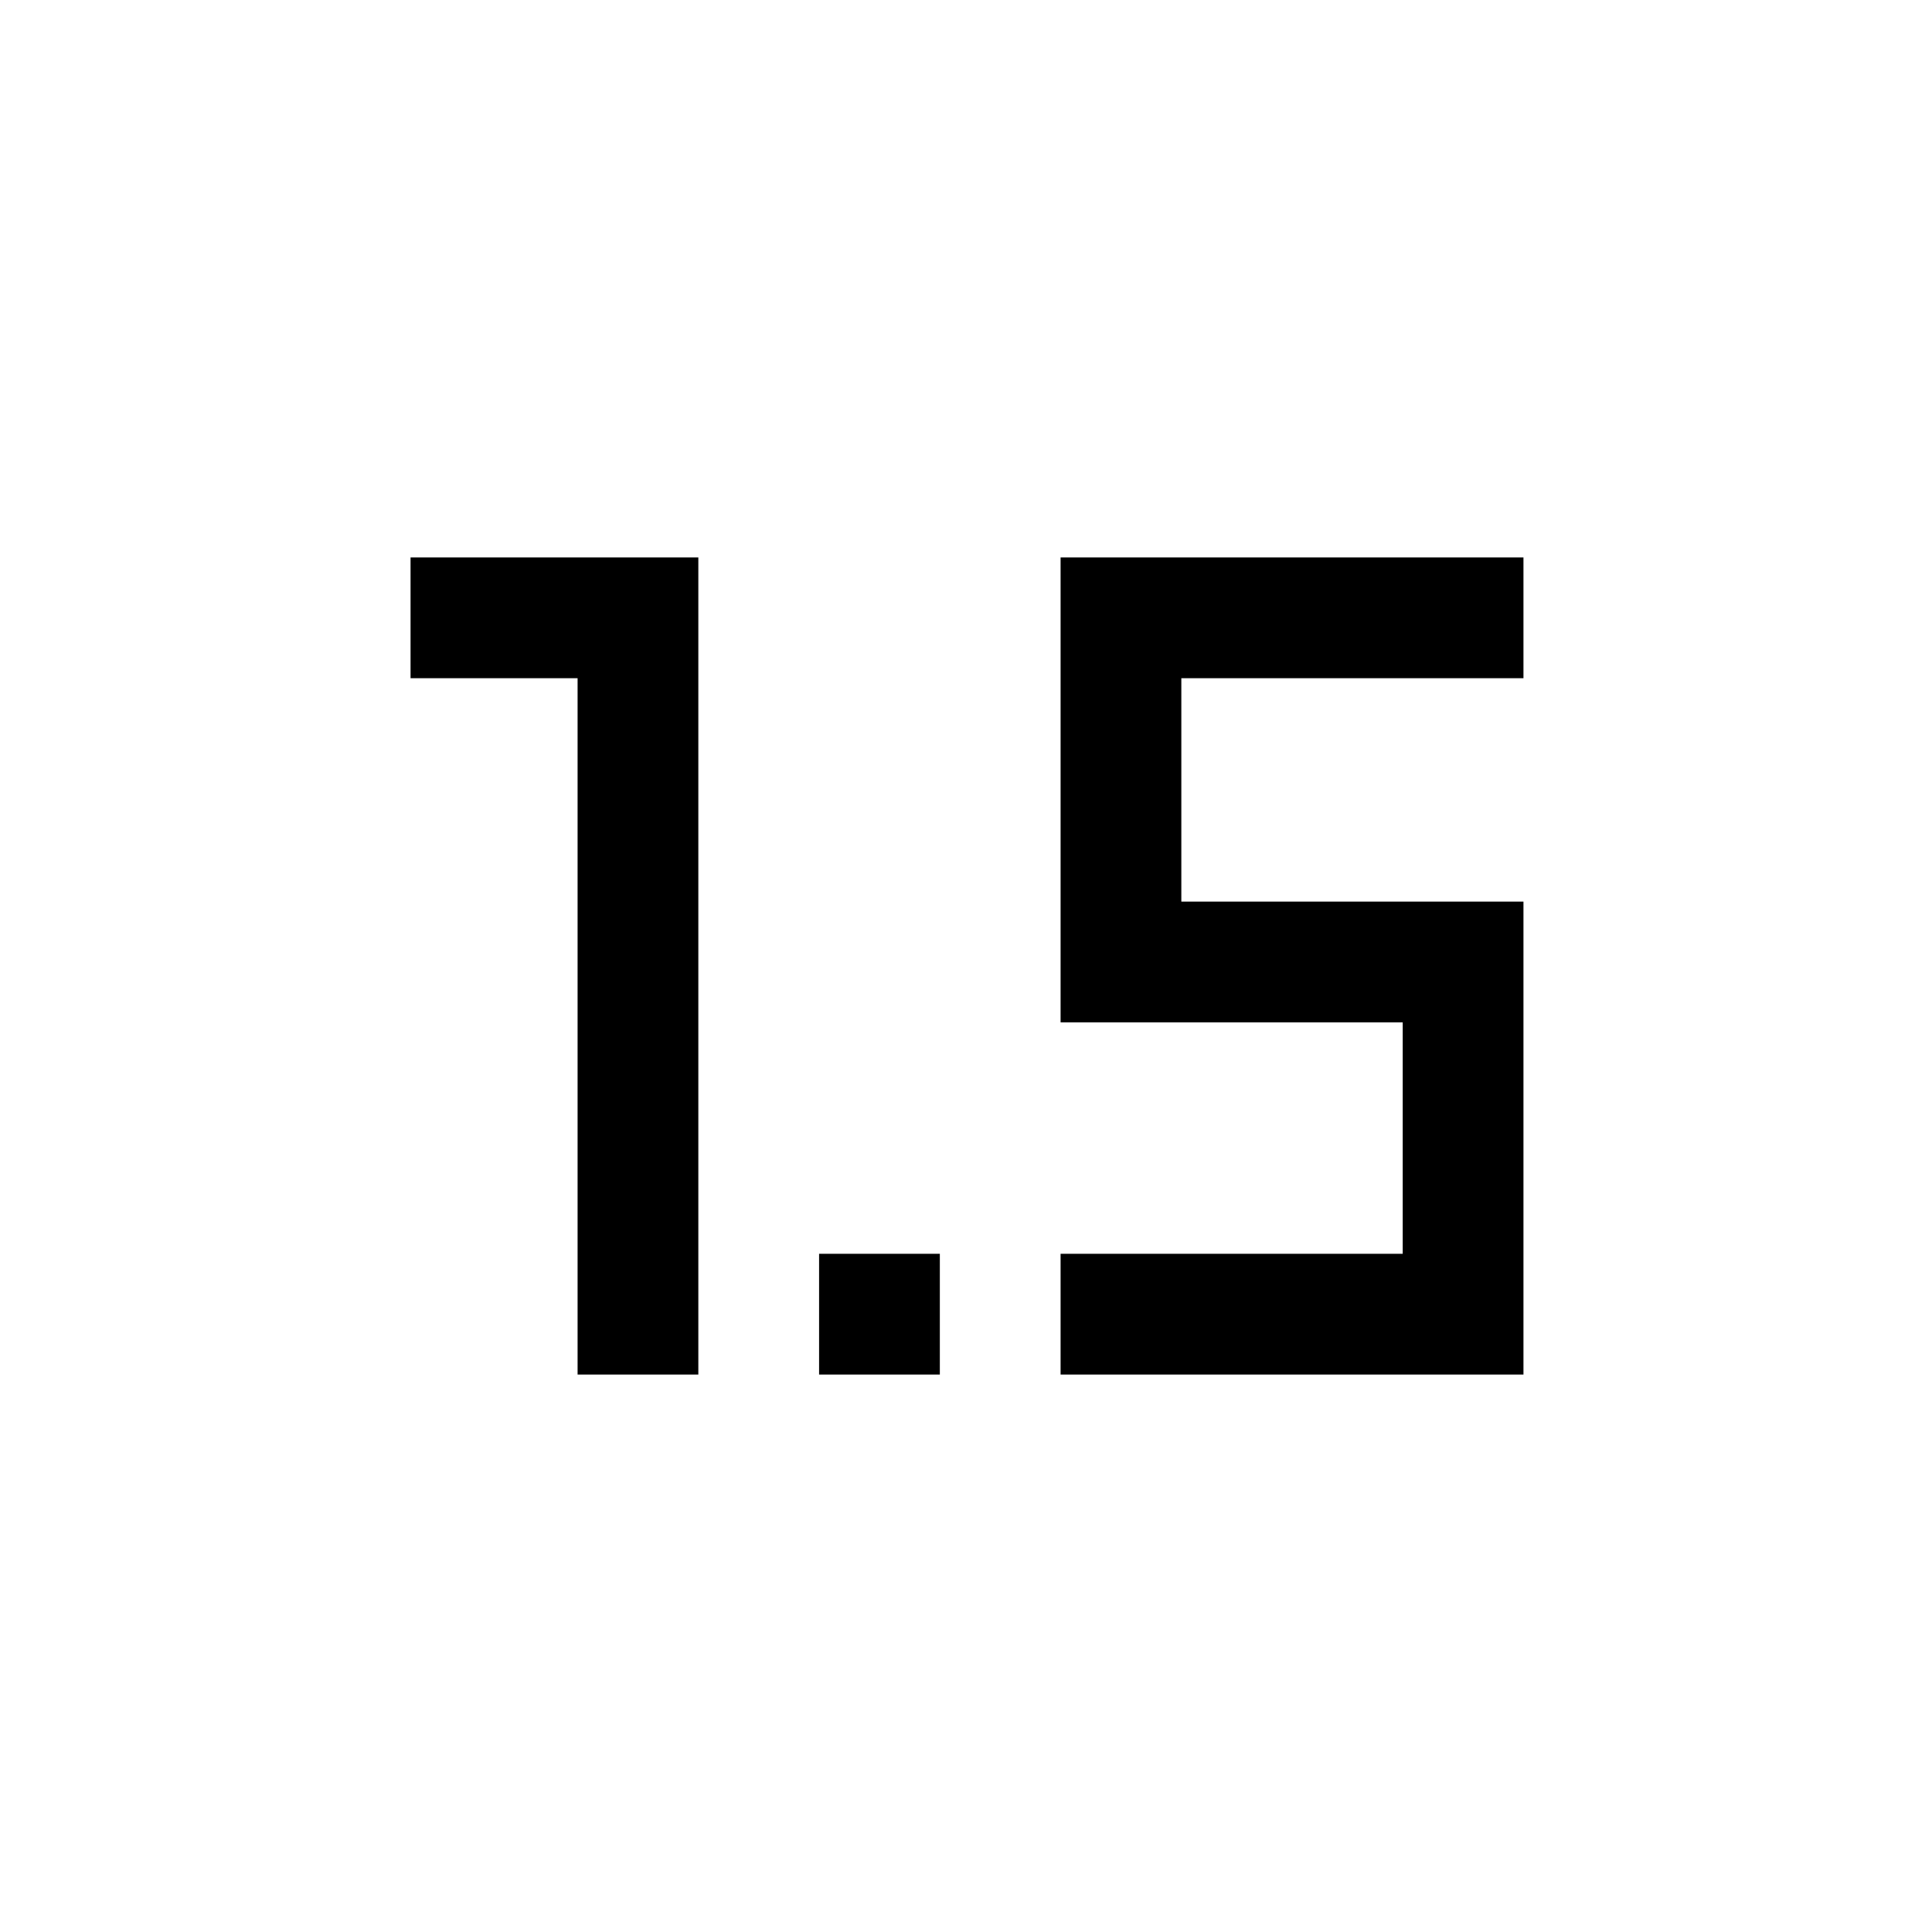 <svg xmlns="http://www.w3.org/2000/svg" viewBox="0 -960 960 960" fill="currentColor"><path d="M287-277v-346h-83v-60h143v406h-60Zm120 0v-60h60v60h-60Zm120 0v-60h170v-115H527v-231h230v60H587v111h170v235H527Z"/></svg>